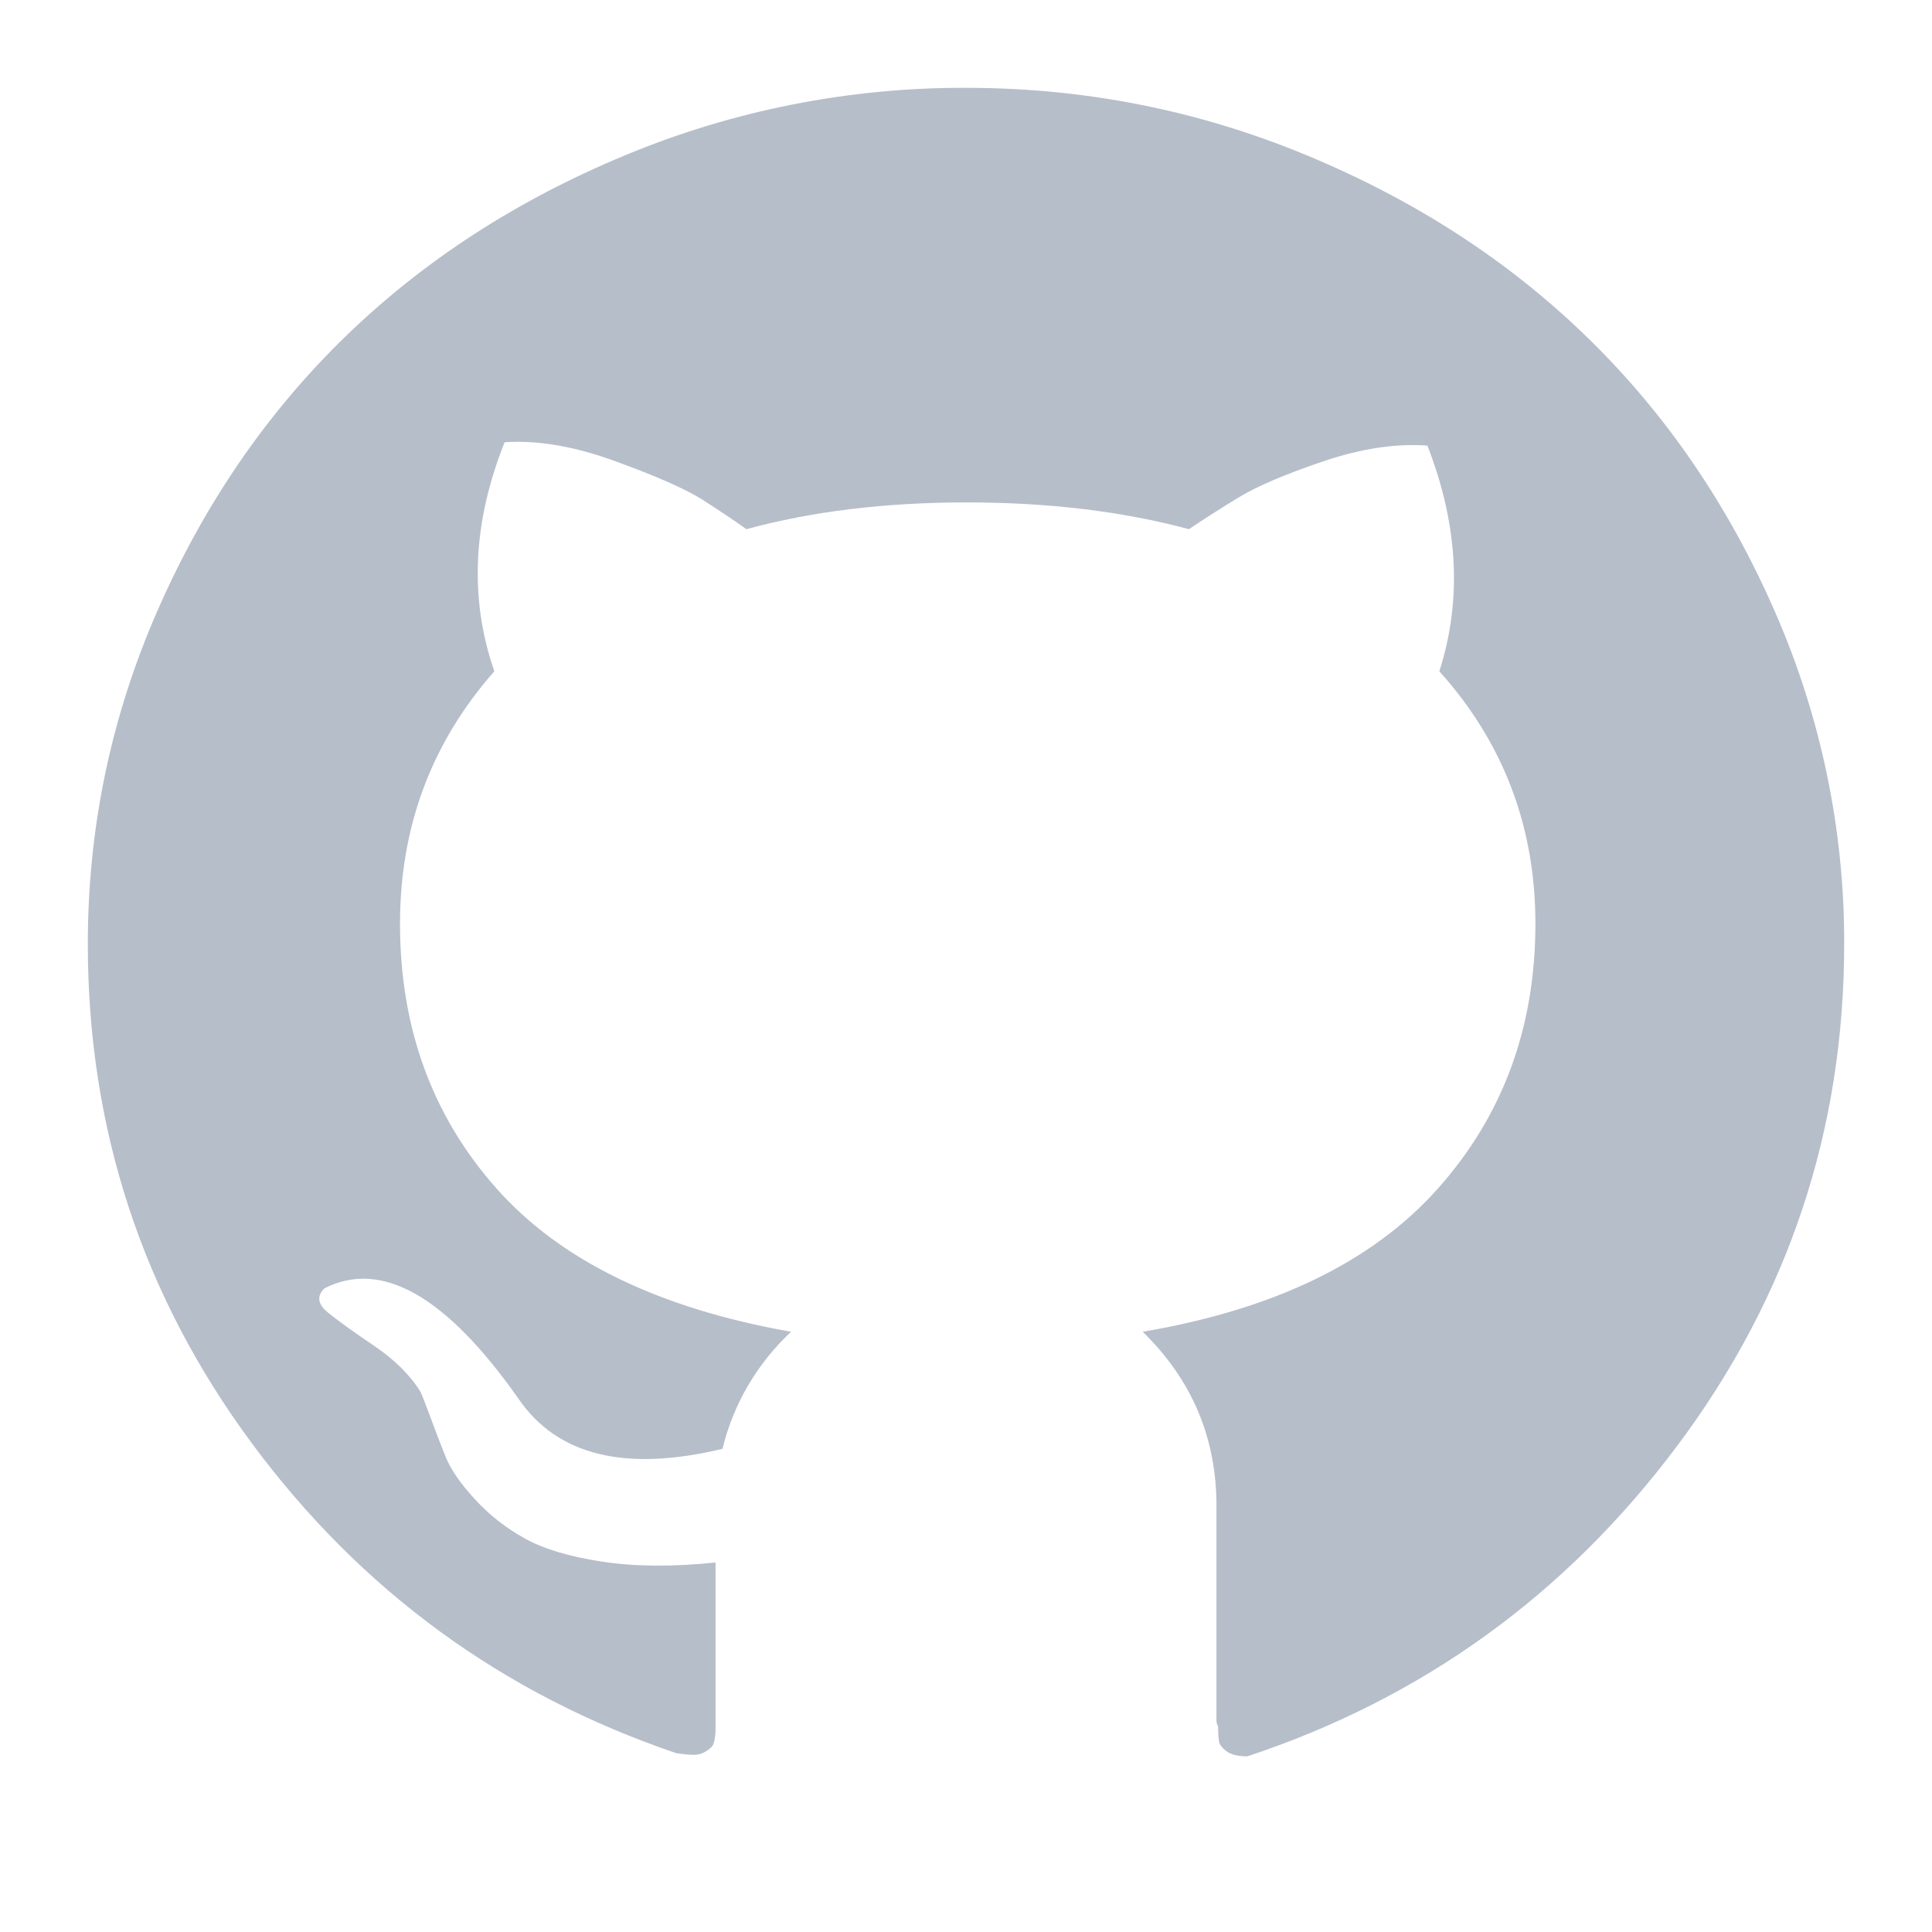 <?xml version="1.0" encoding="UTF-8"?>
<svg width="22px" height="22px" viewBox="0 0 22 22" version="1.1" xmlns="http://www.w3.org/2000/svg" xmlns:xlink="http://www.w3.org/1999/xlink">
    <!-- Generator: Sketch 54.1 (76490) - https://sketchapp.com -->
    <title>github_icon</title>
    <desc>Created with Sketch.</desc>
    <g id="Page-1" stroke="none" stroke-width="1" fill="none" fill-rule="evenodd">
        <g id="切图" transform="translate(-751, -296)" fill="#B6BECA" fill-rule="nonzero">
            <g id="图标" transform="translate(667, 296)">
                <path d="M85,10.748 C85,9.427 85.264,8.164 85.791,6.959 C86.318,5.753 87.028,4.715 87.92,3.845 C88.812,2.976 89.876,2.284 91.114,1.77 C92.342,1.258 93.664,0.996 95,1 C96.354,1 97.65,1.257 98.886,1.771 C100.124,2.285 101.188,2.977 102.08,3.847 C102.972,4.716 103.682,5.754 104.209,6.96 C104.734,8.157 105.003,9.445 105,10.747 C105,12.867 104.365,14.774 103.095,16.469 C101.826,18.163 100.195,19.34 98.203,20 C98.099,20 98.021,19.981 97.969,19.943 C97.917,19.906 97.887,19.867 97.881,19.829 C97.873,19.772 97.87,19.715 97.871,19.658 C97.86,19.64 97.854,19.621 97.852,19.601 L97.852,17.145 C97.852,16.371 97.572,15.711 97.012,15.165 C98.509,14.911 99.629,14.369 100.371,13.537 C101.113,12.706 101.484,11.699 101.484,10.519 C101.484,9.414 101.12,8.456 100.39,7.644 C100.651,6.831 100.605,5.975 100.254,5.074 C99.889,5.048 99.492,5.109 99.063,5.255 C98.633,5.401 98.314,5.537 98.105,5.664 C97.897,5.791 97.708,5.911 97.539,6.026 C96.784,5.823 95.941,5.721 95.01,5.721 C94.079,5.721 93.243,5.823 92.5,6.026 C92.357,5.924 92.19,5.813 92.002,5.692 C91.813,5.572 91.485,5.426 91.015,5.255 C90.547,5.083 90.124,5.01 89.746,5.036 C89.381,5.95 89.343,6.819 89.629,7.644 C88.913,8.457 88.555,9.414 88.555,10.519 C88.555,11.699 88.919,12.703 89.648,13.527 C90.377,14.352 91.497,14.898 93.008,15.165 C92.621,15.527 92.35,15.99 92.227,16.498 C91.12,16.764 90.345,16.574 89.903,15.926 C89.082,14.759 88.346,14.34 87.695,14.67 C87.604,14.759 87.617,14.85 87.734,14.946 C87.852,15.041 88.027,15.168 88.262,15.326 C88.496,15.486 88.672,15.66 88.789,15.85 C88.802,15.876 88.838,15.968 88.897,16.126 C88.953,16.28 89.011,16.432 89.072,16.583 C89.13,16.729 89.241,16.891 89.405,17.069 C89.567,17.247 89.756,17.396 89.971,17.516 C90.186,17.637 90.482,17.726 90.859,17.783 C91.237,17.84 91.666,17.843 92.148,17.792 L92.148,19.706 C92.148,19.725 92.145,19.756 92.139,19.801 C92.132,19.845 92.119,19.877 92.1,19.896 C92.081,19.915 92.054,19.934 92.021,19.953 C91.983,19.974 91.939,19.984 91.895,19.982 C91.843,19.982 91.777,19.975 91.699,19.963 C89.72,19.29 88.109,18.113 86.865,16.431 C85.622,14.749 85,12.855 85,10.748 L85,10.748 Z" id="路径"></path>
            </g>
        </g>
    </g>
</svg>